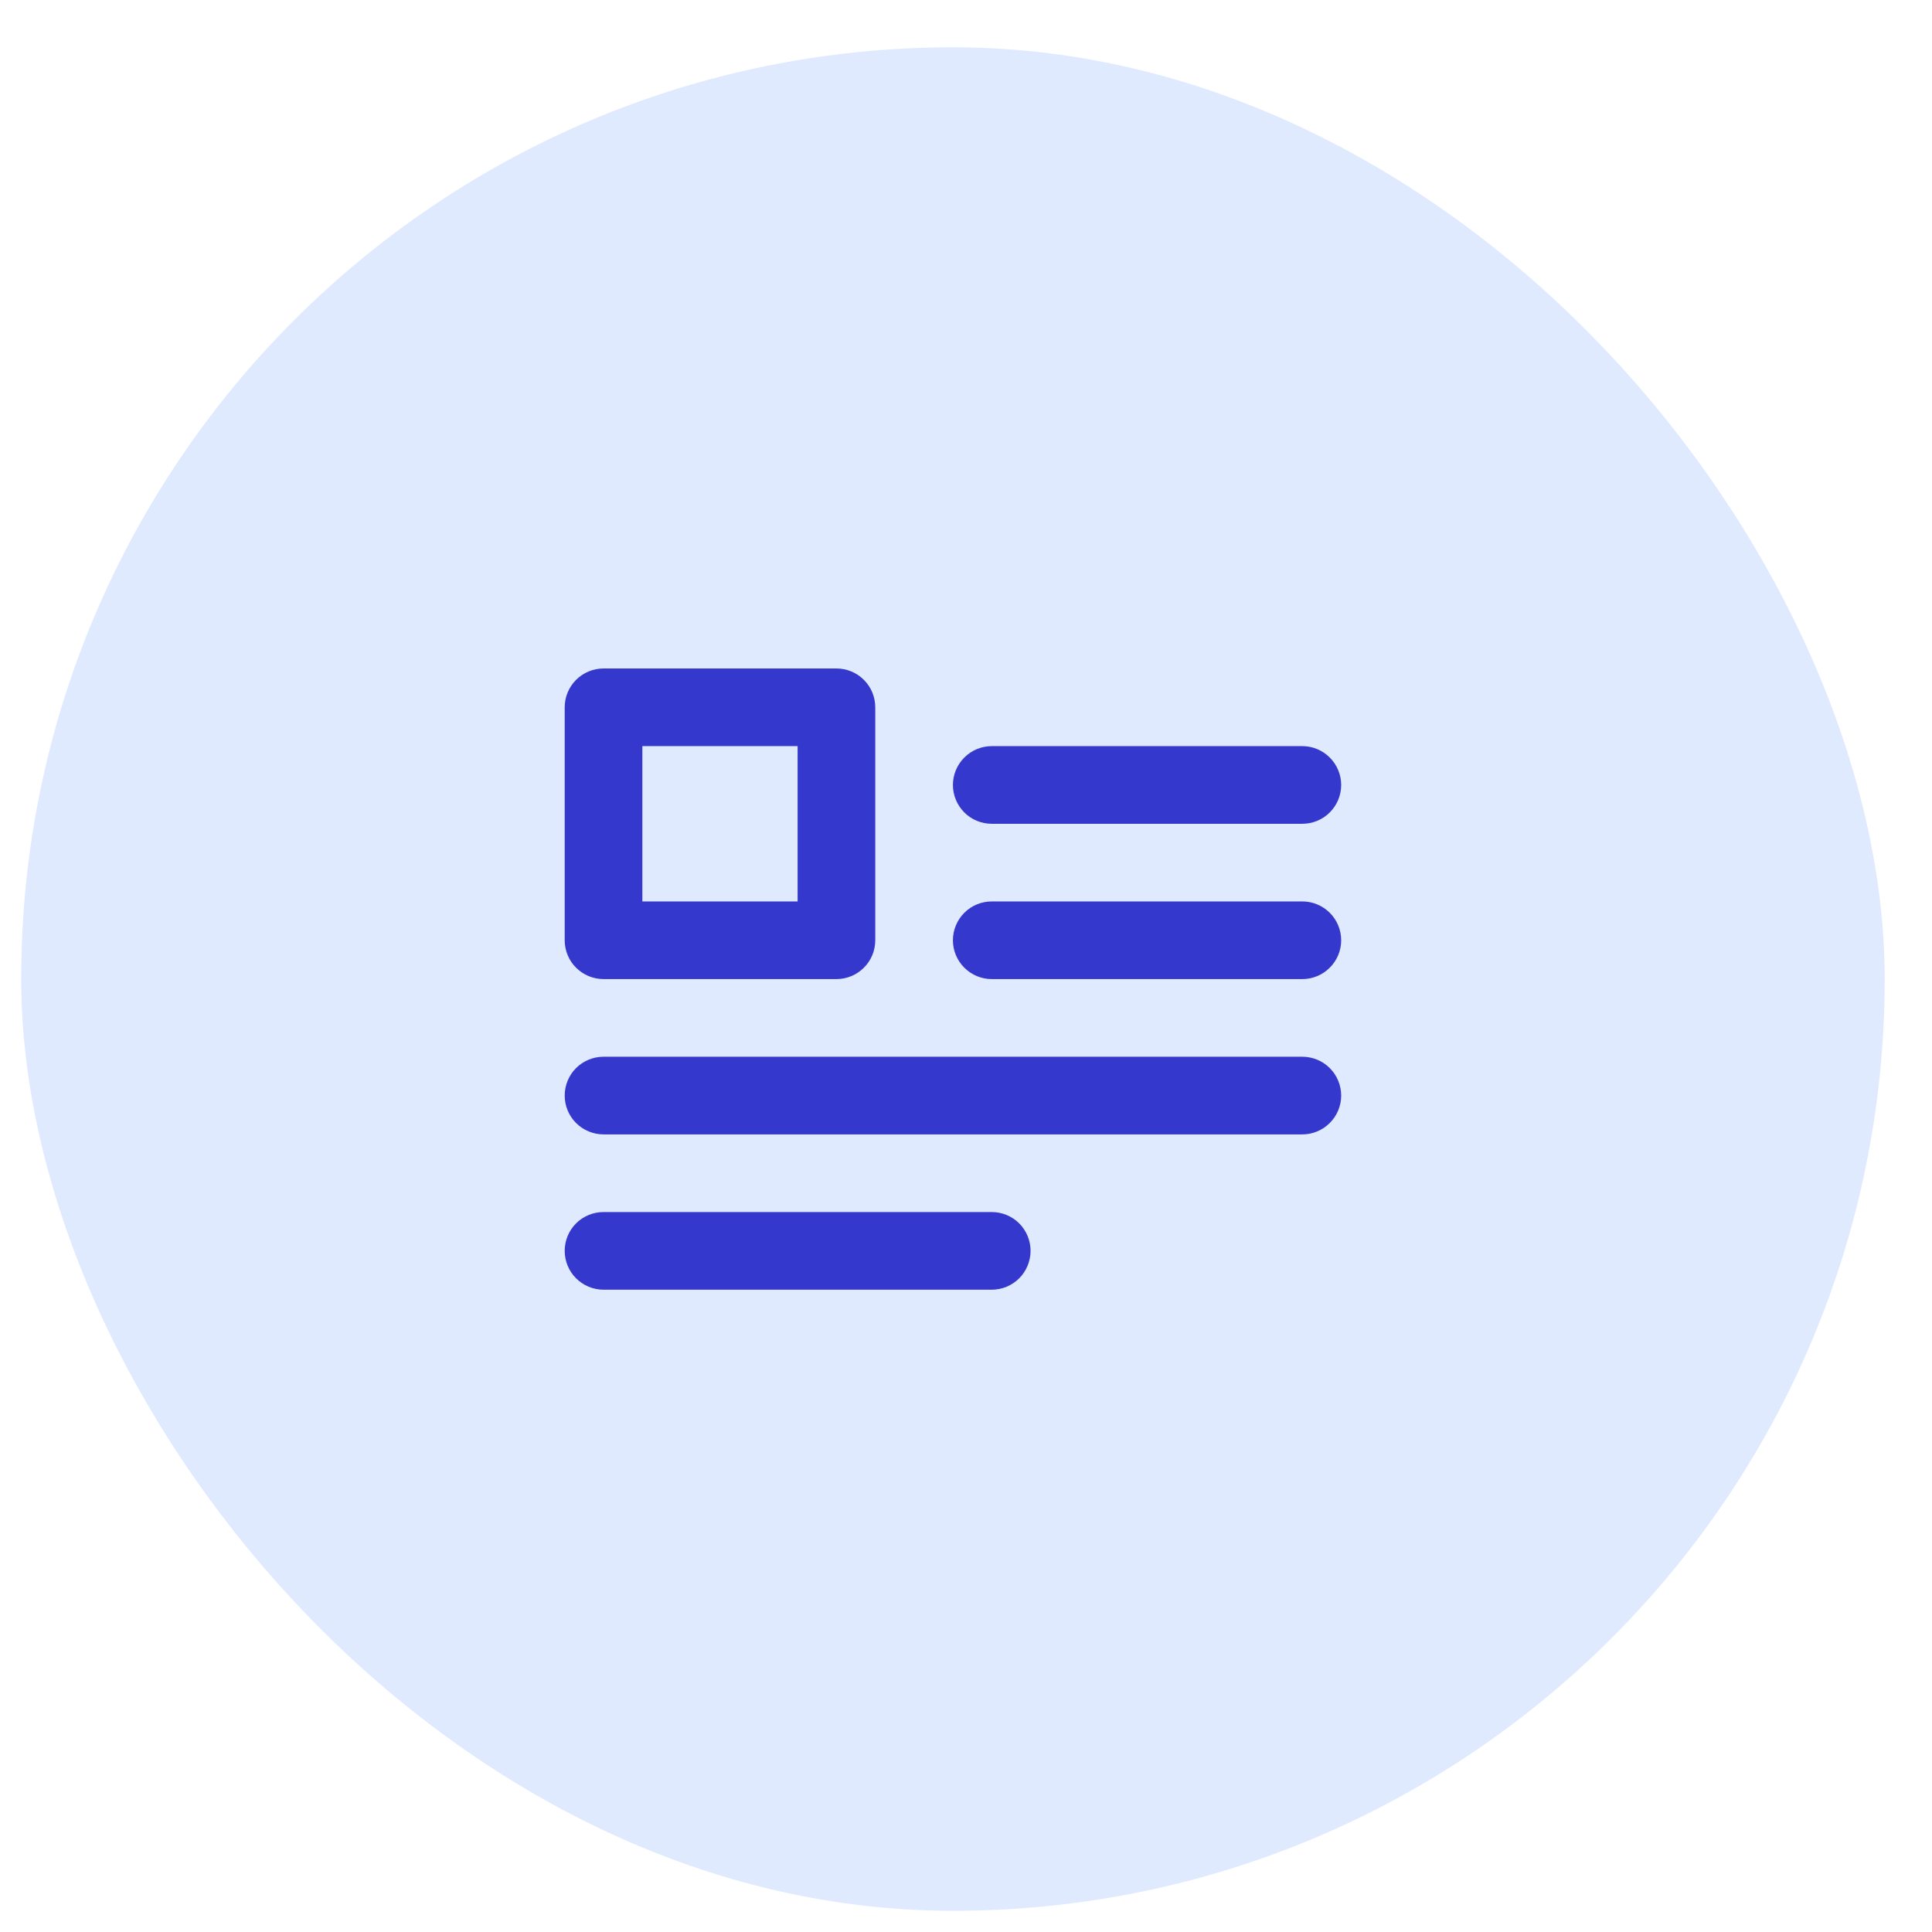 <svg width="31" height="31" viewBox="0 0 31 31" fill="none" xmlns="http://www.w3.org/2000/svg">
<rect x="0.34" y="0.759" width="29.901" height="29.901" rx="14.95" fill="#E0EAFF"/>
<path d="M9.684 15.71H13.421C13.587 15.71 13.745 15.644 13.862 15.527C13.979 15.411 14.044 15.252 14.044 15.087V11.349C14.044 11.184 13.979 11.026 13.862 10.909C13.745 10.792 13.587 10.726 13.421 10.726H9.684C9.519 10.726 9.36 10.792 9.243 10.909C9.126 11.026 9.061 11.184 9.061 11.349V15.087C9.061 15.252 9.126 15.411 9.243 15.527C9.36 15.644 9.519 15.71 9.684 15.71ZM10.307 11.972H12.798V14.464H10.307V11.972ZM15.913 13.218H20.897C21.062 13.218 21.22 13.153 21.337 13.036C21.454 12.919 21.52 12.761 21.52 12.595C21.52 12.43 21.454 12.272 21.337 12.155C21.22 12.038 21.062 11.972 20.897 11.972H15.913C15.748 11.972 15.589 12.038 15.473 12.155C15.356 12.272 15.29 12.43 15.29 12.595C15.29 12.761 15.356 12.919 15.473 13.036C15.589 13.153 15.748 13.218 15.913 13.218V13.218ZM15.913 19.448H9.684C9.519 19.448 9.36 19.513 9.243 19.63C9.126 19.747 9.061 19.905 9.061 20.07C9.061 20.236 9.126 20.394 9.243 20.511C9.36 20.628 9.519 20.694 9.684 20.694H15.913C16.078 20.694 16.237 20.628 16.354 20.511C16.47 20.394 16.536 20.236 16.536 20.07C16.536 19.905 16.47 19.747 16.354 19.63C16.237 19.513 16.078 19.448 15.913 19.448ZM20.897 16.956H9.684C9.519 16.956 9.36 17.021 9.243 17.138C9.126 17.255 9.061 17.414 9.061 17.579C9.061 17.744 9.126 17.902 9.243 18.019C9.36 18.136 9.519 18.202 9.684 18.202H20.897C21.062 18.202 21.22 18.136 21.337 18.019C21.454 17.902 21.52 17.744 21.52 17.579C21.52 17.414 21.454 17.255 21.337 17.138C21.22 17.021 21.062 16.956 20.897 16.956ZM20.897 14.464H15.913C15.748 14.464 15.589 14.53 15.473 14.646C15.356 14.763 15.29 14.922 15.29 15.087C15.29 15.252 15.356 15.411 15.473 15.527C15.589 15.644 15.748 15.71 15.913 15.71H20.897C21.062 15.71 21.22 15.644 21.337 15.527C21.454 15.411 21.52 15.252 21.52 15.087C21.52 14.922 21.454 14.763 21.337 14.646C21.22 14.53 21.062 14.464 20.897 14.464Z" fill="#3538CD"/>
</svg>
